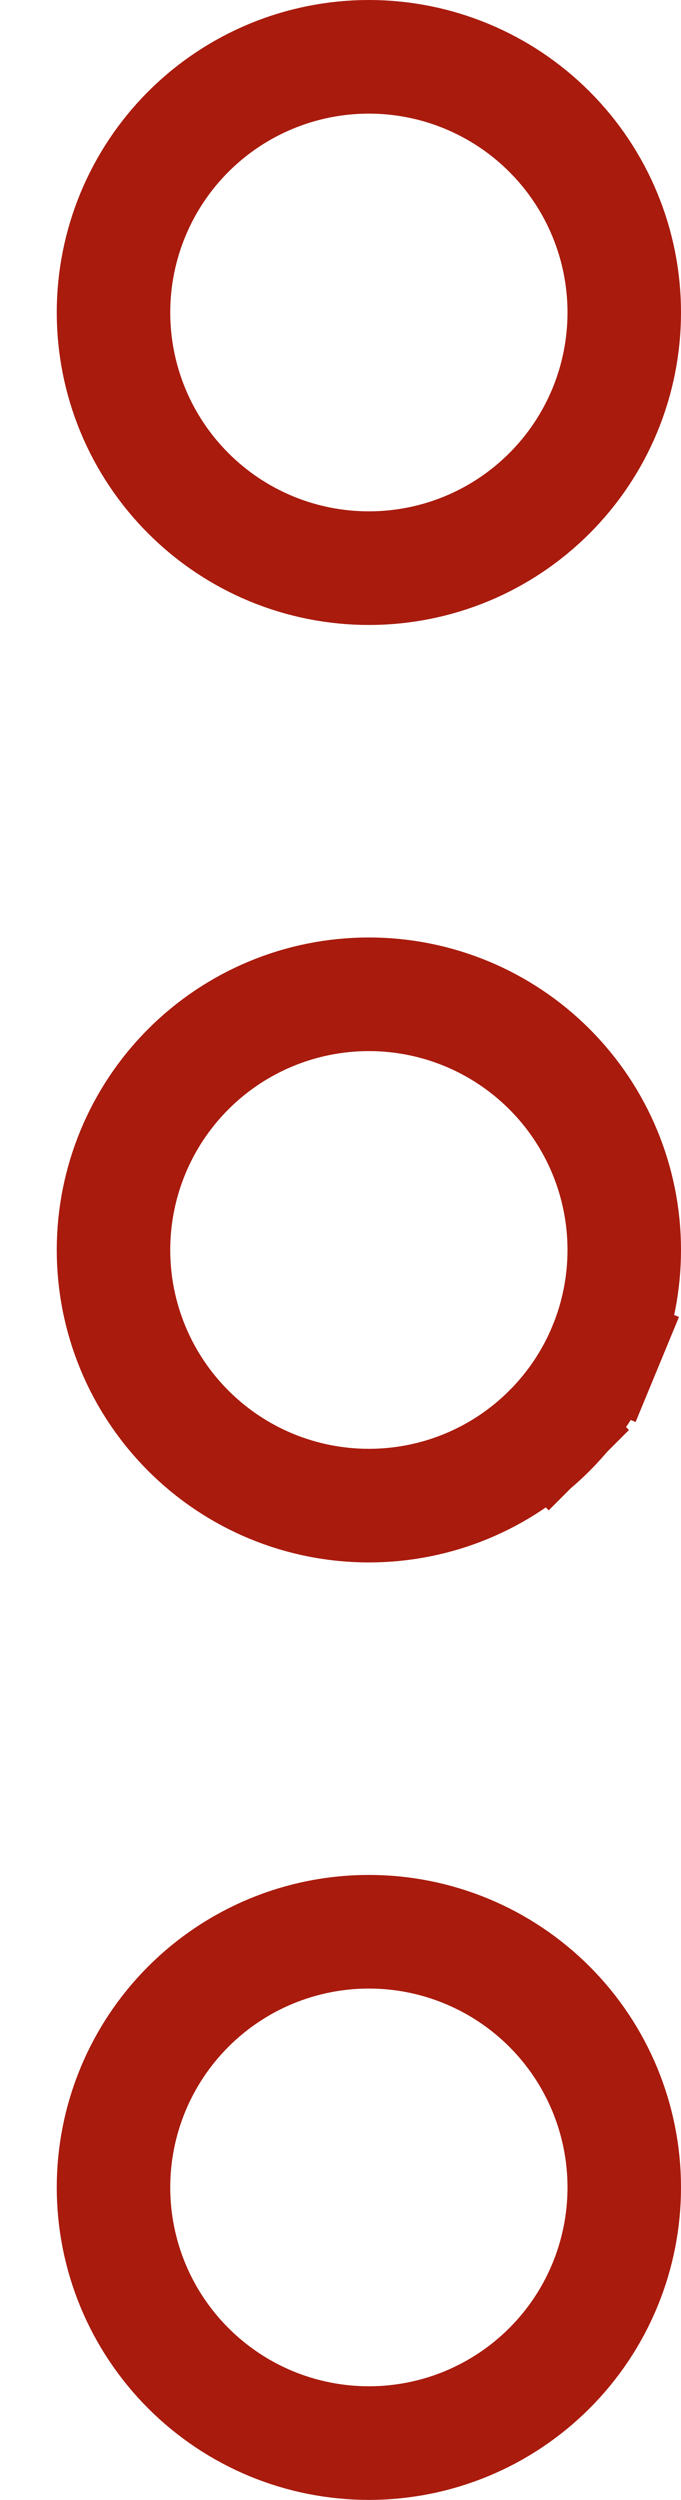 <svg width="6" height="22" viewBox="0 0 6 22" fill="none" xmlns="http://www.w3.org/2000/svg">
<path d="M5.5 2.75C5.5 3.045 5.442 3.338 5.329 3.611C5.216 3.884 5.05 4.132 4.841 4.341C4.632 4.55 4.384 4.716 4.111 4.829C3.838 4.942 3.545 5 3.25 5C2.955 5 2.662 4.942 2.389 4.829C2.116 4.716 1.868 4.55 1.659 4.341C1.45 4.132 1.284 3.884 1.171 3.611C1.058 3.338 1 3.045 1 2.75C1 2.153 1.237 1.581 1.659 1.159C2.081 0.737 2.653 0.5 3.25 0.5C3.847 0.5 4.419 0.737 4.841 1.159C5.263 1.581 5.5 2.153 5.5 2.75ZM4.841 12.591L5.188 12.938L4.841 12.591C4.632 12.8 4.384 12.966 4.111 13.079C3.838 13.192 3.545 13.25 3.25 13.25C2.955 13.25 2.662 13.192 2.389 13.079C2.116 12.966 1.868 12.8 1.659 12.591C1.45 12.382 1.284 12.134 1.171 11.861C1.058 11.588 1 11.296 1 11C1 10.403 1.237 9.831 1.659 9.409C2.081 8.987 2.653 8.75 3.25 8.75C3.847 8.75 4.419 8.987 4.841 9.409C5.263 9.831 5.5 10.403 5.5 11C5.5 11.296 5.442 11.588 5.329 11.861L5.791 12.052L5.329 11.861C5.216 12.134 5.05 12.382 4.841 12.591ZM5.5 19.25C5.5 19.546 5.442 19.838 5.329 20.111C5.216 20.384 5.05 20.632 4.841 20.841C4.632 21.05 4.384 21.216 4.111 21.329C3.838 21.442 3.545 21.5 3.25 21.5C2.955 21.5 2.662 21.442 2.389 21.329C2.116 21.216 1.868 21.05 1.659 20.841C1.45 20.632 1.284 20.384 1.171 20.111C1.058 19.838 1 19.546 1 19.25C1 18.653 1.237 18.081 1.659 17.659C2.081 17.237 2.653 17 3.25 17C3.847 17 4.419 17.237 4.841 17.659C5.263 18.081 5.5 18.653 5.5 19.25Z" stroke="#A91B0D"/>
</svg>
